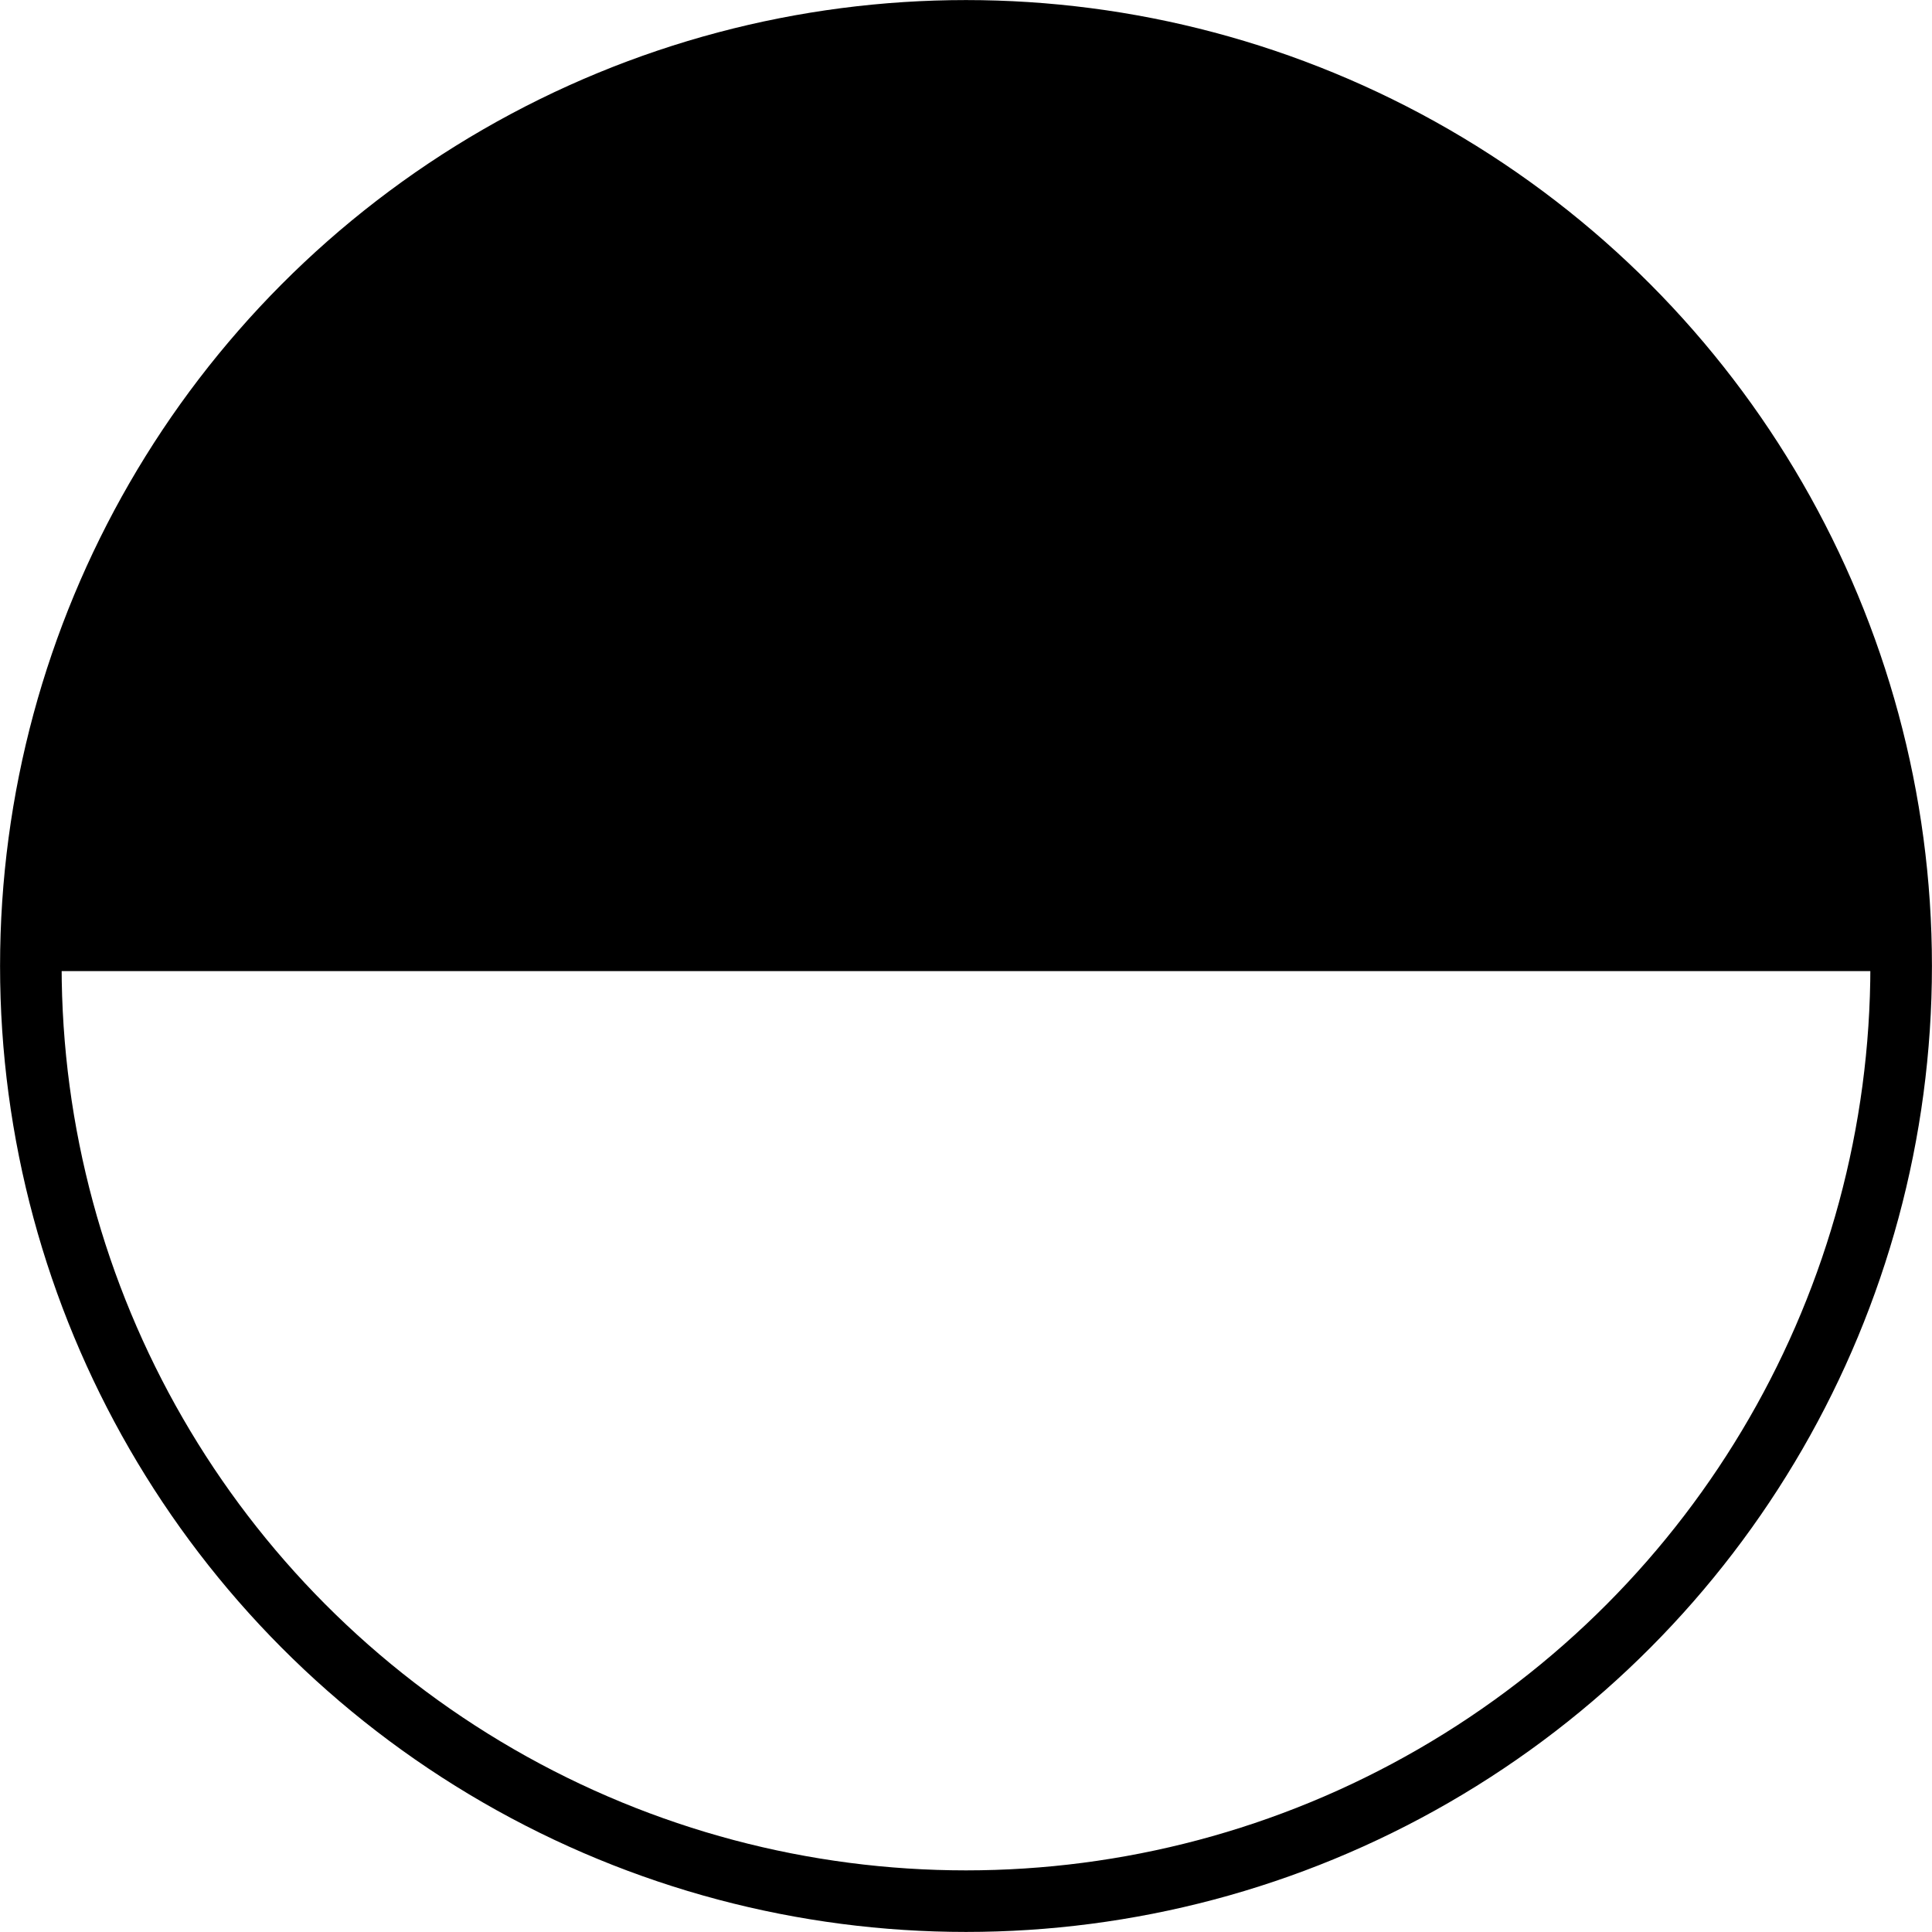 <?xml version="1.0" encoding="UTF-8"?>
<!DOCTYPE svg PUBLIC "-//W3C//DTD SVG 1.1//EN" "http://www.w3.org/Graphics/SVG/1.1/DTD/svg11.dtd">
<!-- Creator: CorelDRAW 2020 (64-Bit) -->
<svg xmlns="http://www.w3.org/2000/svg" xml:space="preserve" width="1.307in" height="1.307in" version="1.1" shape-rendering="geometricPrecision" text-rendering="geometricPrecision" image-rendering="optimizeQuality" fill-rule="evenodd" clip-rule="evenodd"
viewBox="0 0 164.12 164.12"
 xmlns:xlink="http://www.w3.org/1999/xlink"
 xmlns:xodm="http://www.corel.com/coreldraw/odm/2003">
 <g id="Layer_x0020_1">
  <circle fill="none" stroke="black" stroke-width="5.23" stroke-miterlimit="2.613" cx="82.06" cy="82.06" r="79.44"/>
  <path fill="black" stroke="black" stroke-width="0.87" stroke-miterlimit="2.613" d="M2.62 82.06l158.89 0c0,-43.88 -35.57,-79.44 -79.44,-79.44 -43.86,0 -79.42,35.55 -79.44,79.41l0 0.04z"/>
 </g>
</svg>
